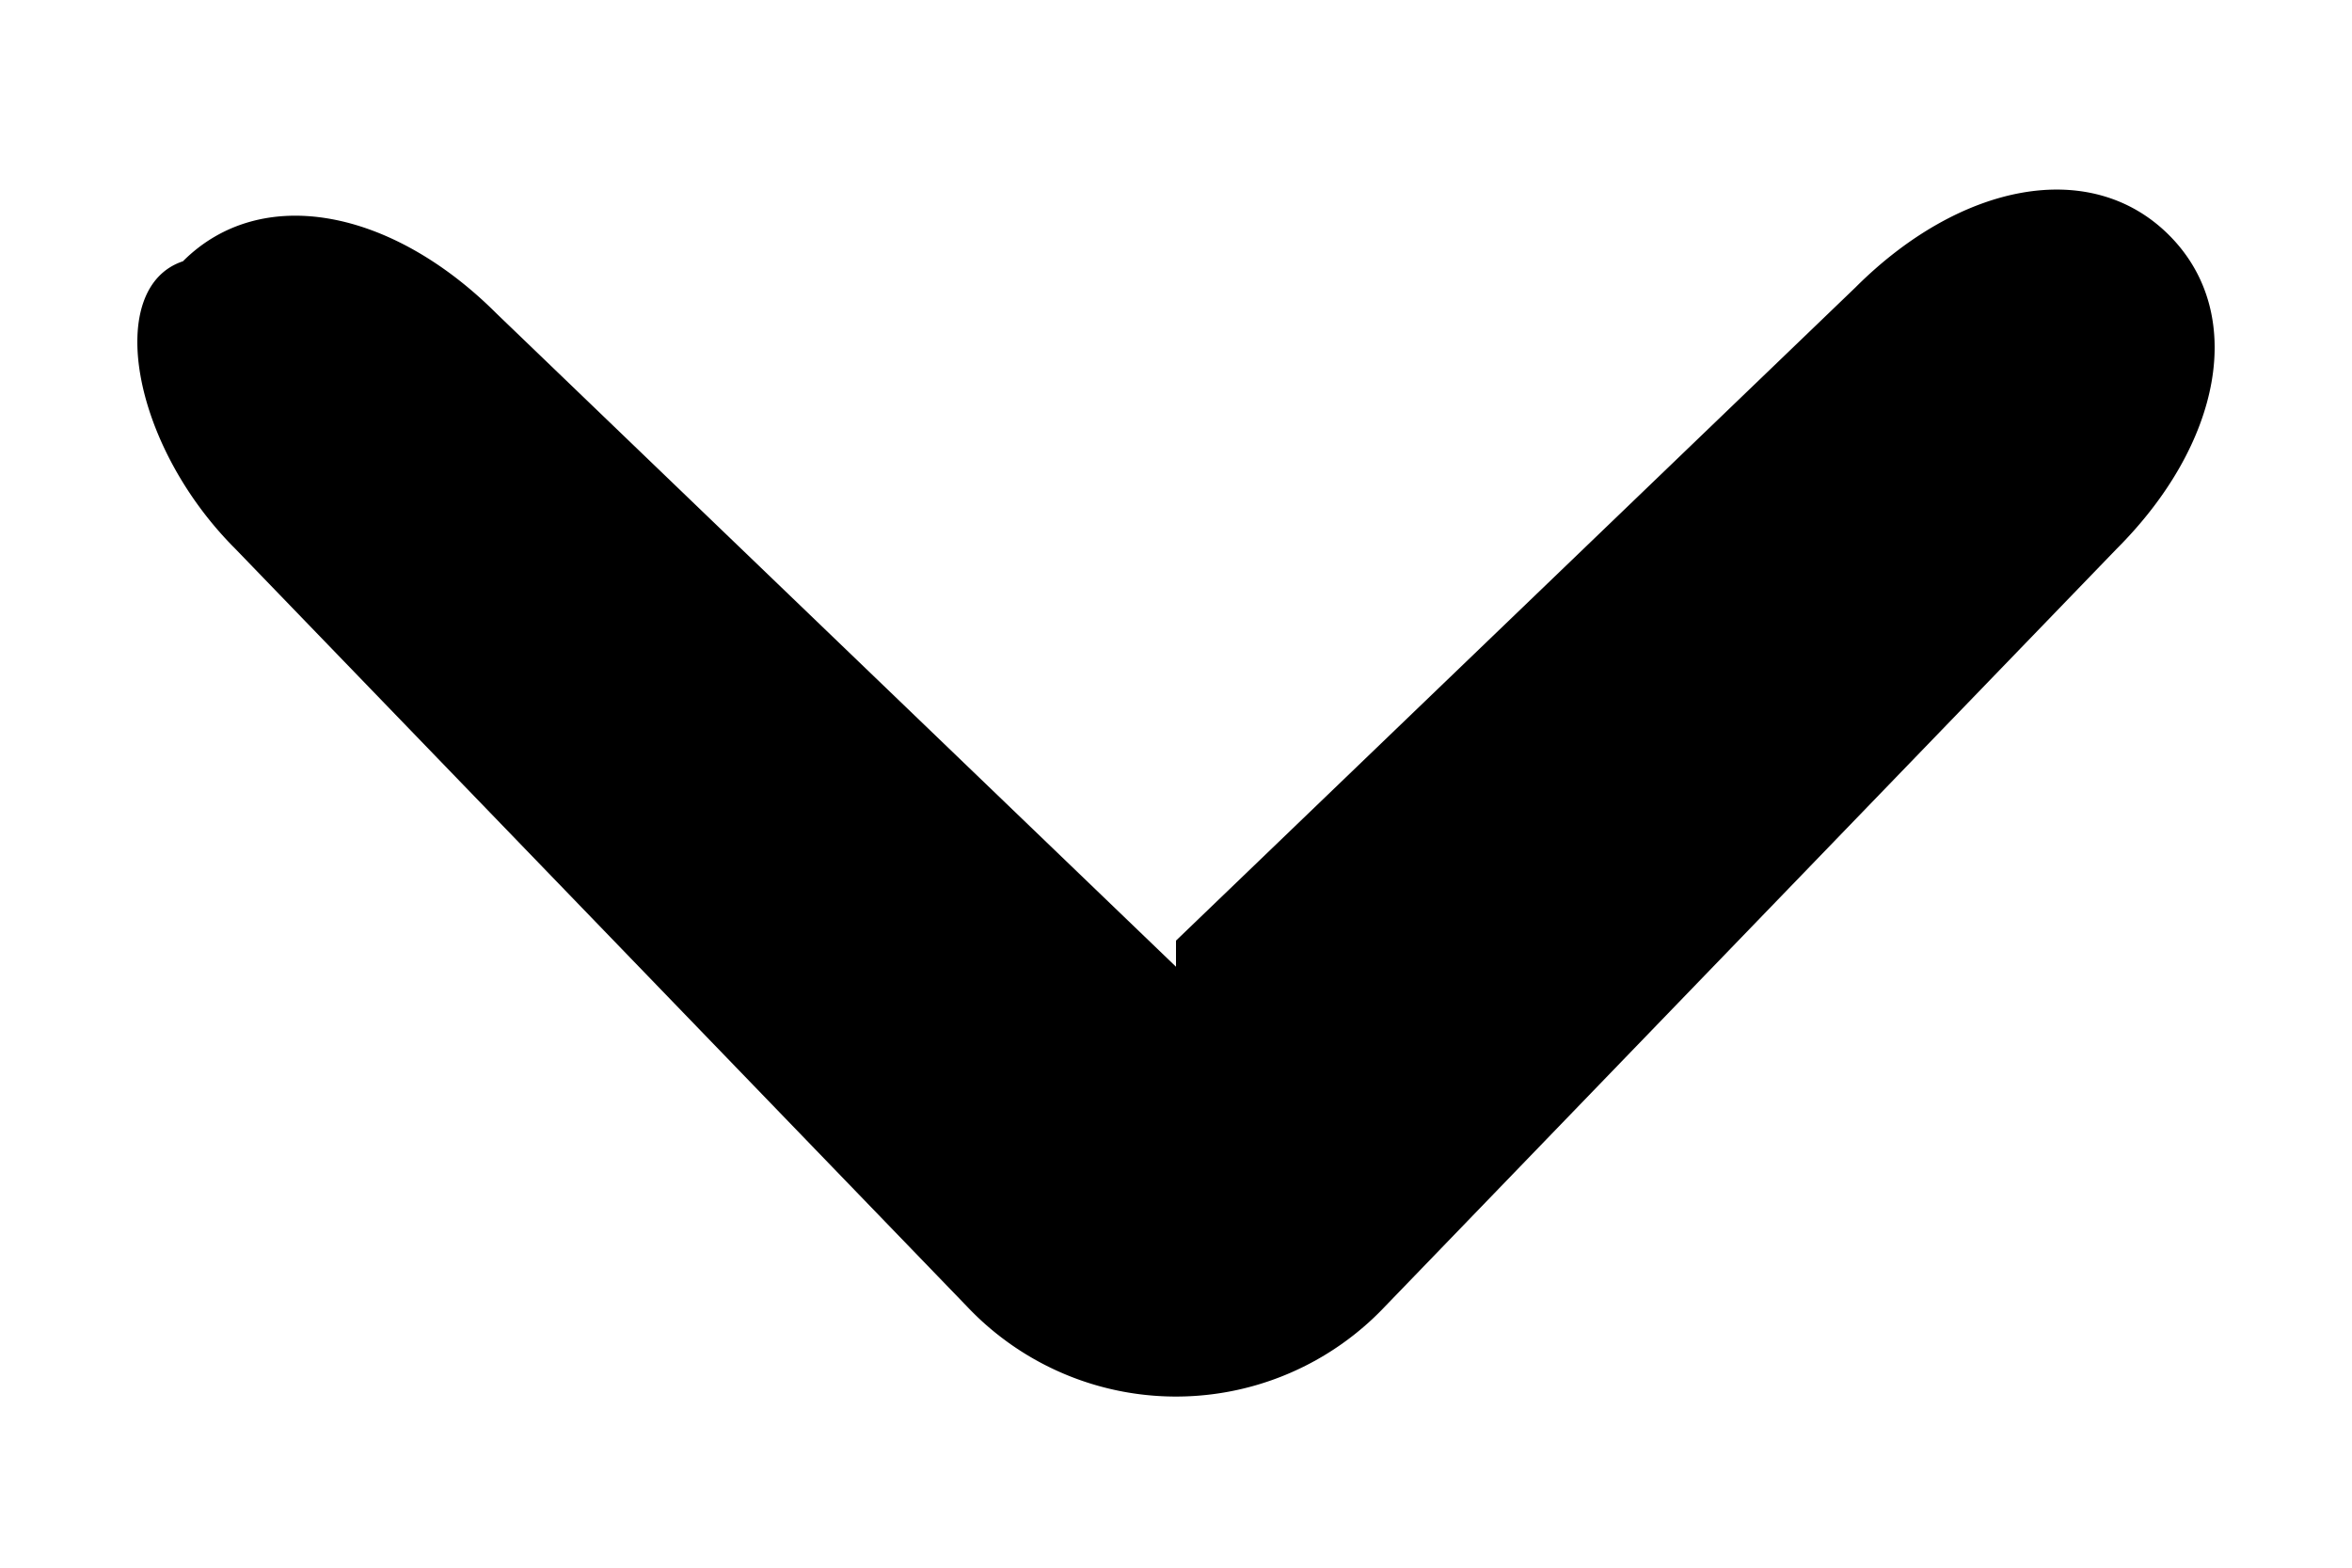 <svg xmlns="http://www.w3.org/2000/svg" width="9" height="6" fill="none"><path fill="#000" fill-rule="evenodd" d="m4.5 3.6 2.6-2.5C7.5.7 8 .6 8.3.9c.3.3.2.8-.2 1.2L5.3 5a1.1 1.1 0 0 1-1.6 0L.9 2.1C.5 1.7.4 1.1.7 1c.3-.3.8-.2 1.2.2l2.6 2.5Z" clip-rule="evenodd"/></svg>